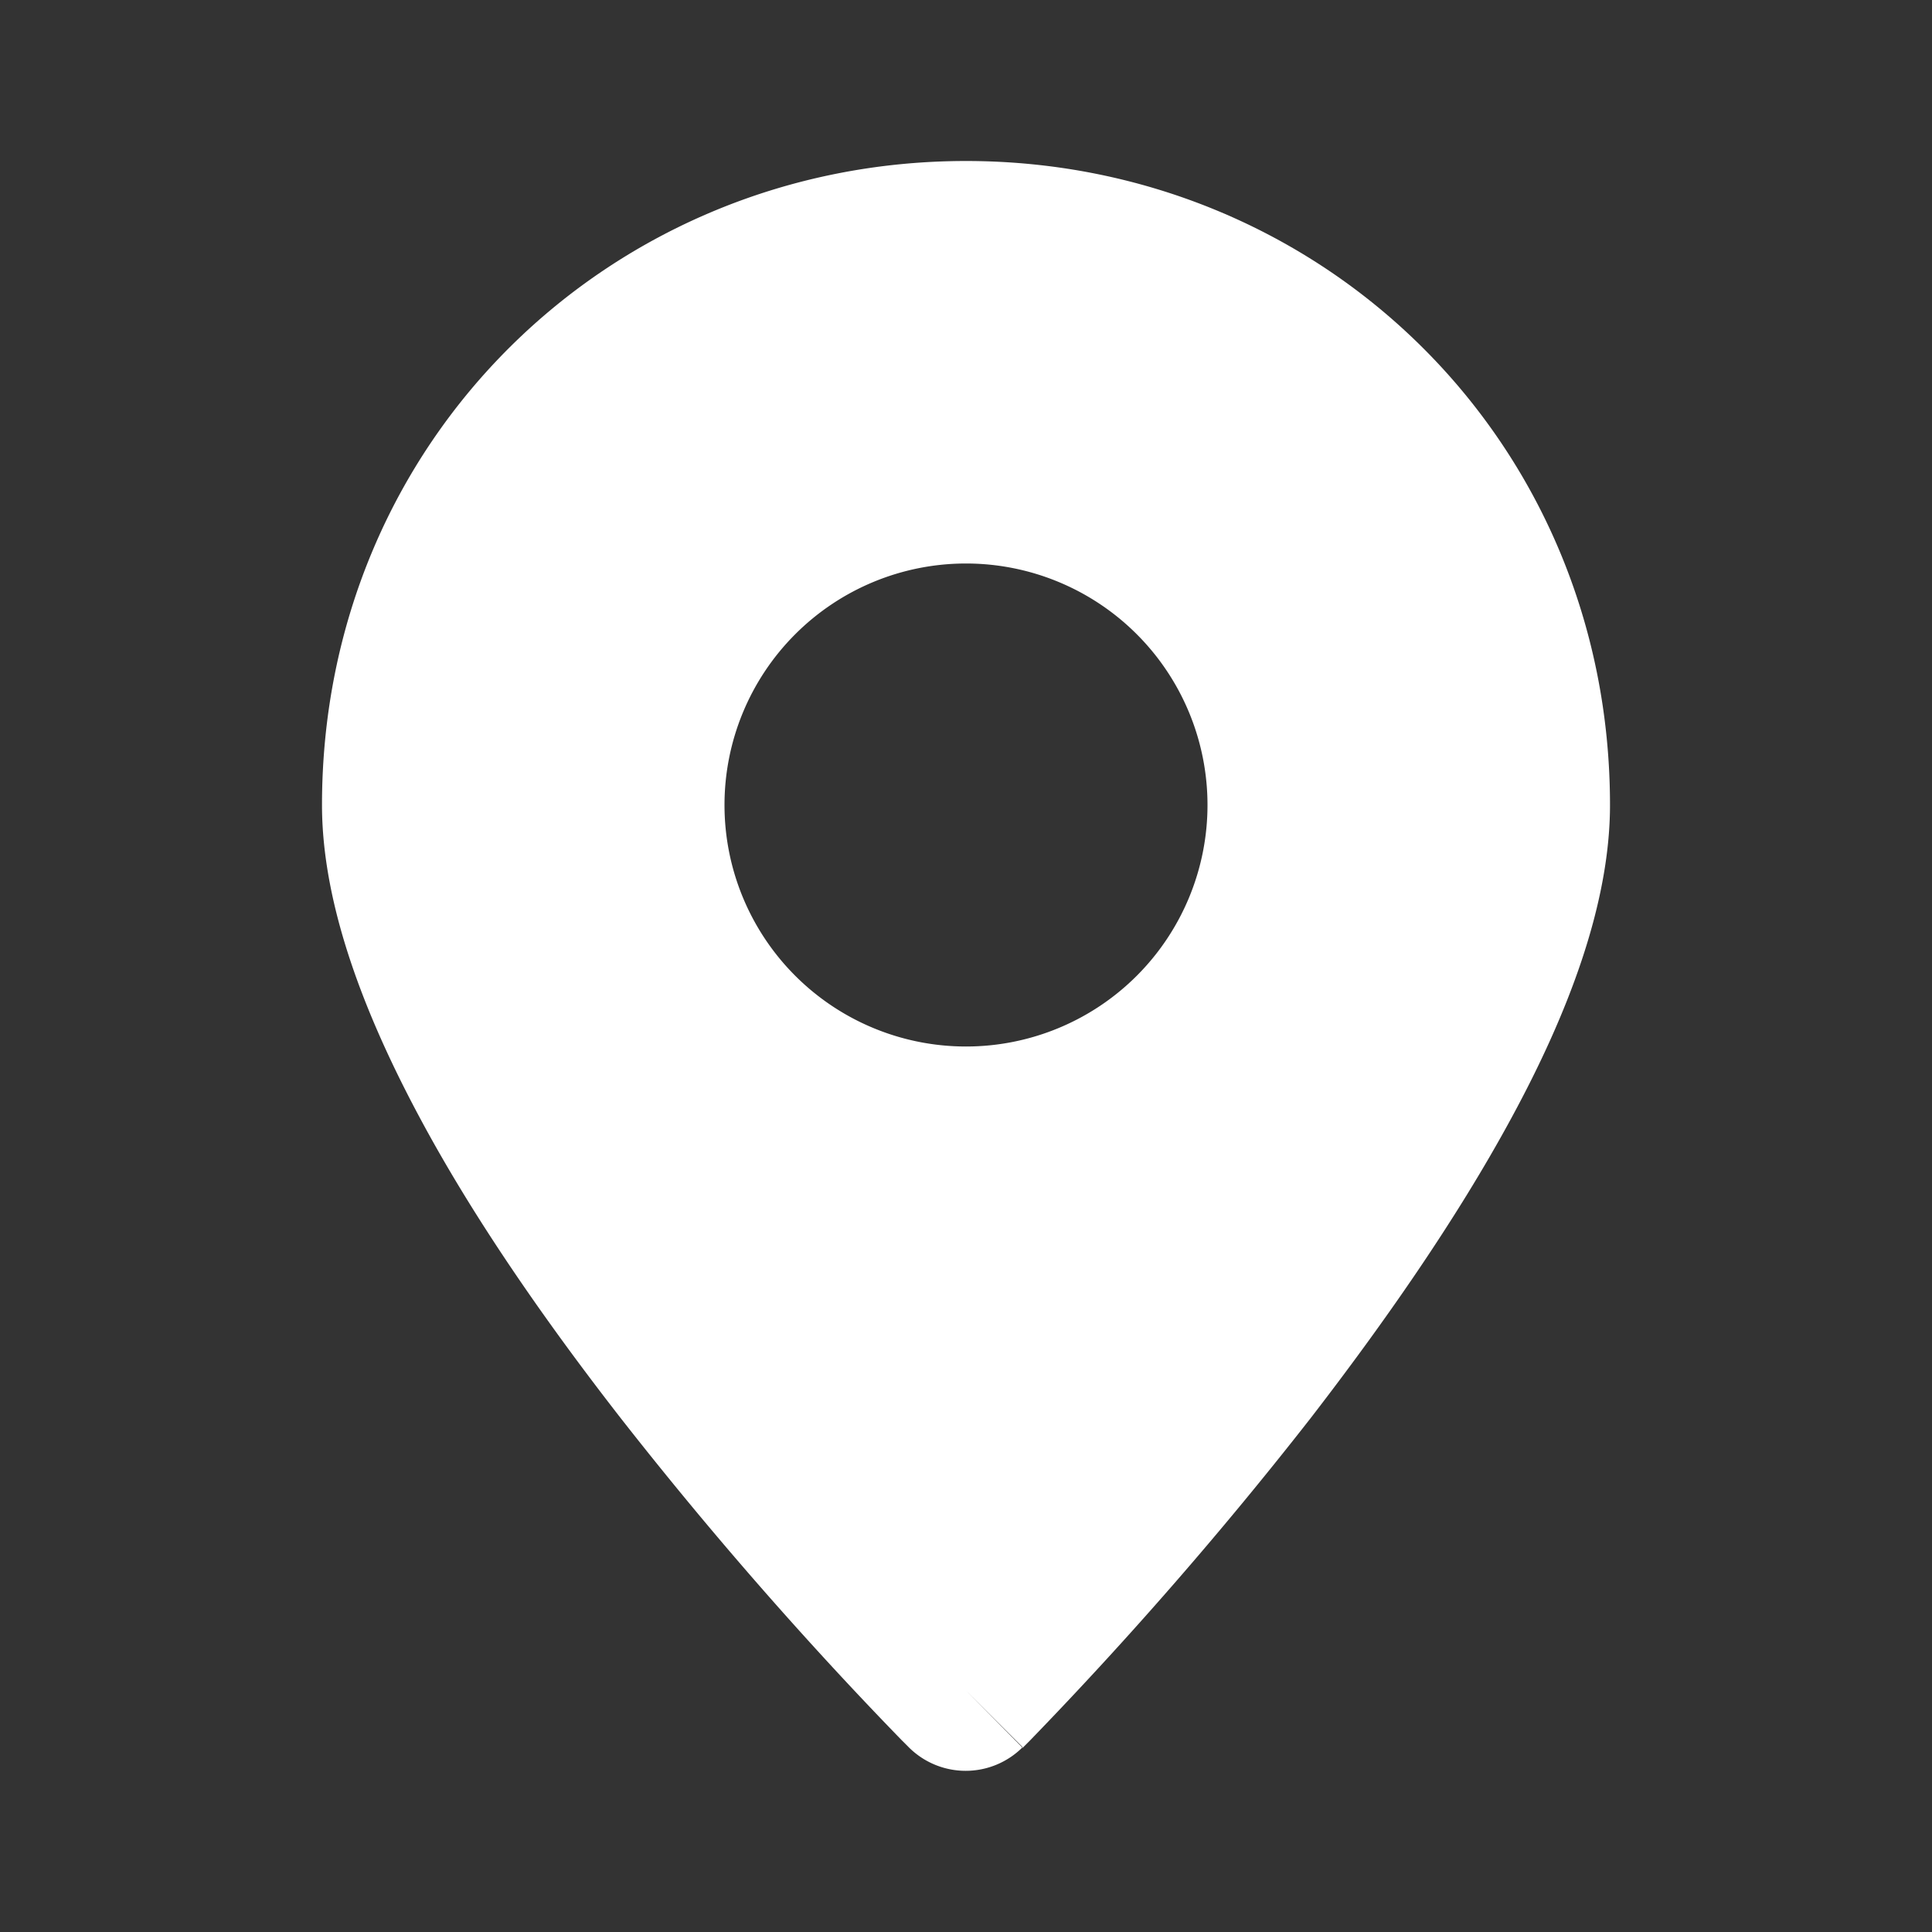 <svg width="100px" height="100px" viewBox="0 0 3 3" xmlns="http://www.w3.org/2000/svg" fill="none">
  <rect x="0" y="0" width="3" height="3" fill="#333333" stroke="none"/>
  <path fill="#ffffff" fill-rule="evenodd" d="M1.411 2.713 1.5 2.625zM1.5 2.625l0.088 0.088a0.125 0.125 0 0 1 -0.177 0l-0.001 -0.001 -0.002 -0.002 -0.008 -0.008a6 6 0 0 1 -0.13 -0.138 6.25 6.25 0 0 1 -0.307 -0.363c-0.112 -0.144 -0.226 -0.306 -0.312 -0.467C0.567 1.577 0.5 1.406 0.5 1.25c0 -0.567 0.449 -1 1 -1s1 0.433 1 1c0 0.156 -0.067 0.327 -0.152 0.484 -0.087 0.161 -0.201 0.323 -0.312 0.467a6.25 6.25 0 0 1 -0.437 0.502l-0.008 0.008 -0.002 0.002 -0.001 0.001zm0 -1a0.375 0.375 0 1 0 0 -0.75 0.375 0.375 0 0 0 0 0.75" clip-rule="evenodd"/>
</svg>
